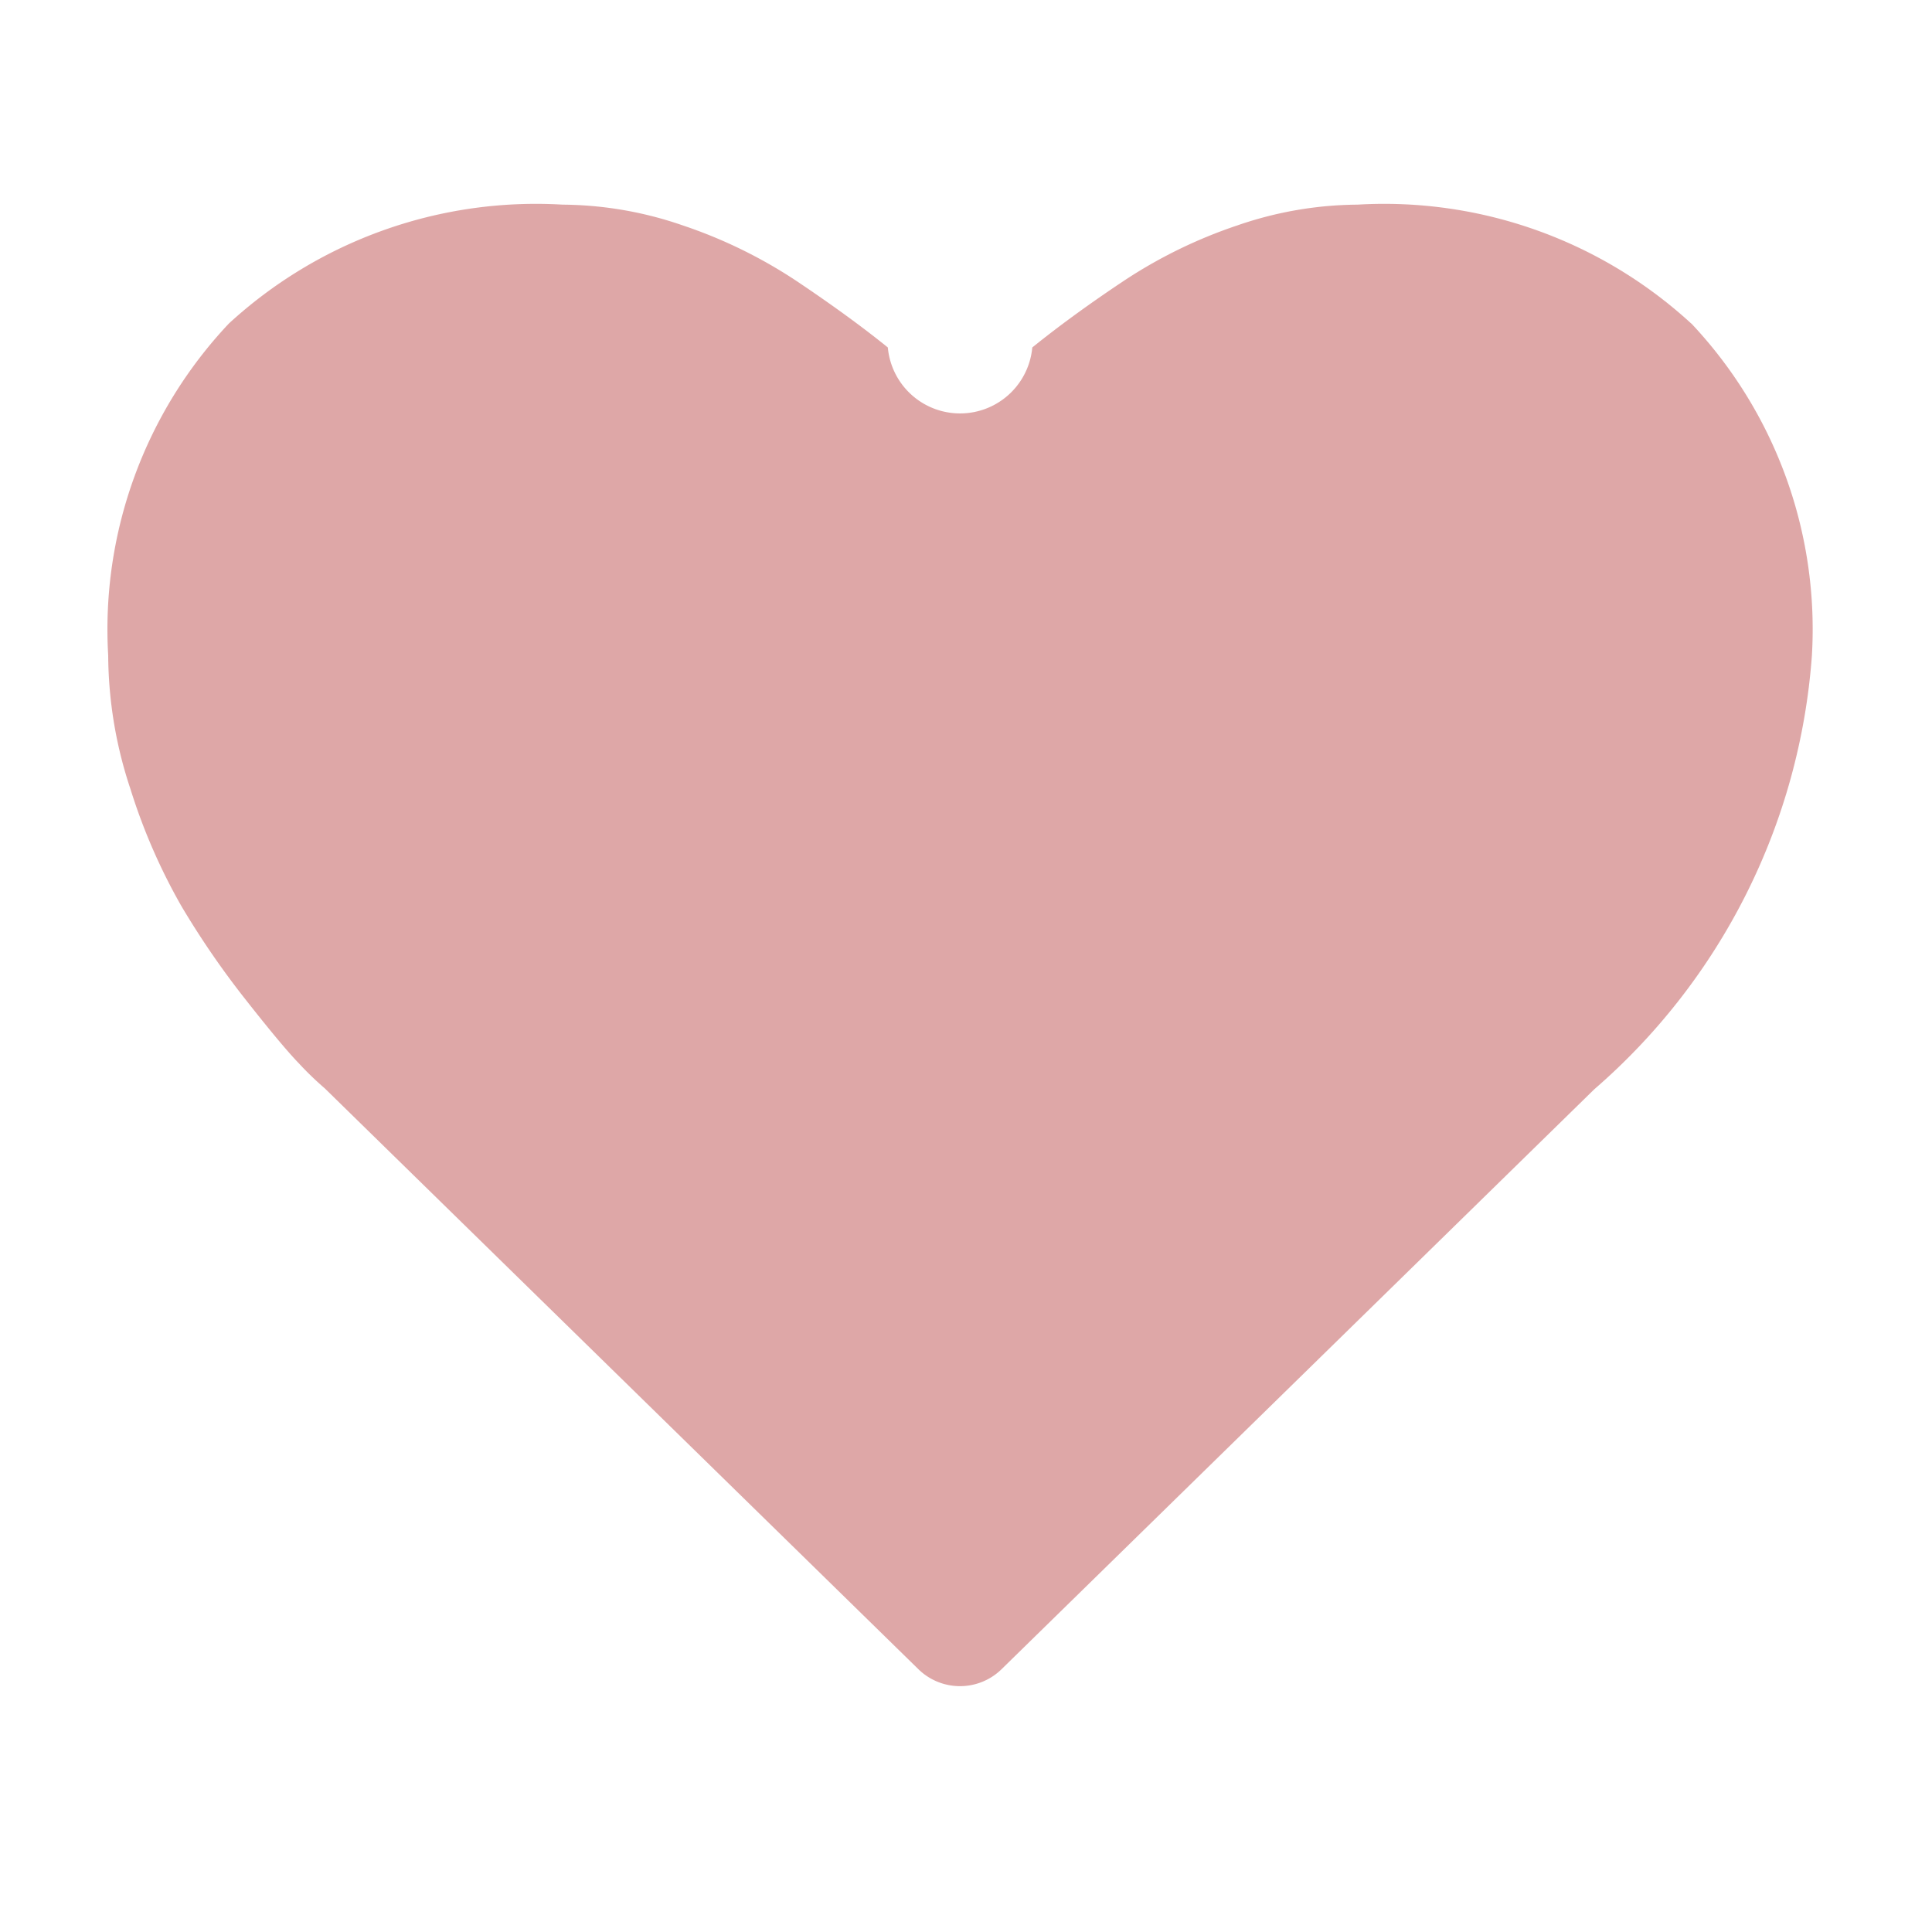 <svg xmlns="http://www.w3.org/2000/svg" width="13" height="13" viewBox="0 0 13 13"><path fill="none" d="M0 0h13v13H0z"/><path fill="#be5050" d="M11.38 2.177a3.053 3.053 0 00-2.246-.8 2.517 2.517 0 00-.809.14 3.255 3.255 0 00-.768.376c-.237.158-.44.307-.611.445a.488.488 0 01-.972 0q-.256-.207-.611-.445a3.251 3.251 0 00-.768-.376 2.516 2.516 0 00-.809-.14 3.053 3.053 0 00-2.246.8A3 3 0 00.728 4.41a2.885 2.885 0 00.15.9 3.973 3.973 0 00.342.786 5.758 5.758 0 00.435.633q.243.309.355.425a2.144 2.144 0 00.175.169l3.993 3.907a.4.4 0 00.563 0l3.986-3.9a4.268 4.268 0 001.465-2.921 3 3 0 00-.812-2.233zm0 0" opacity=".5"/></svg>